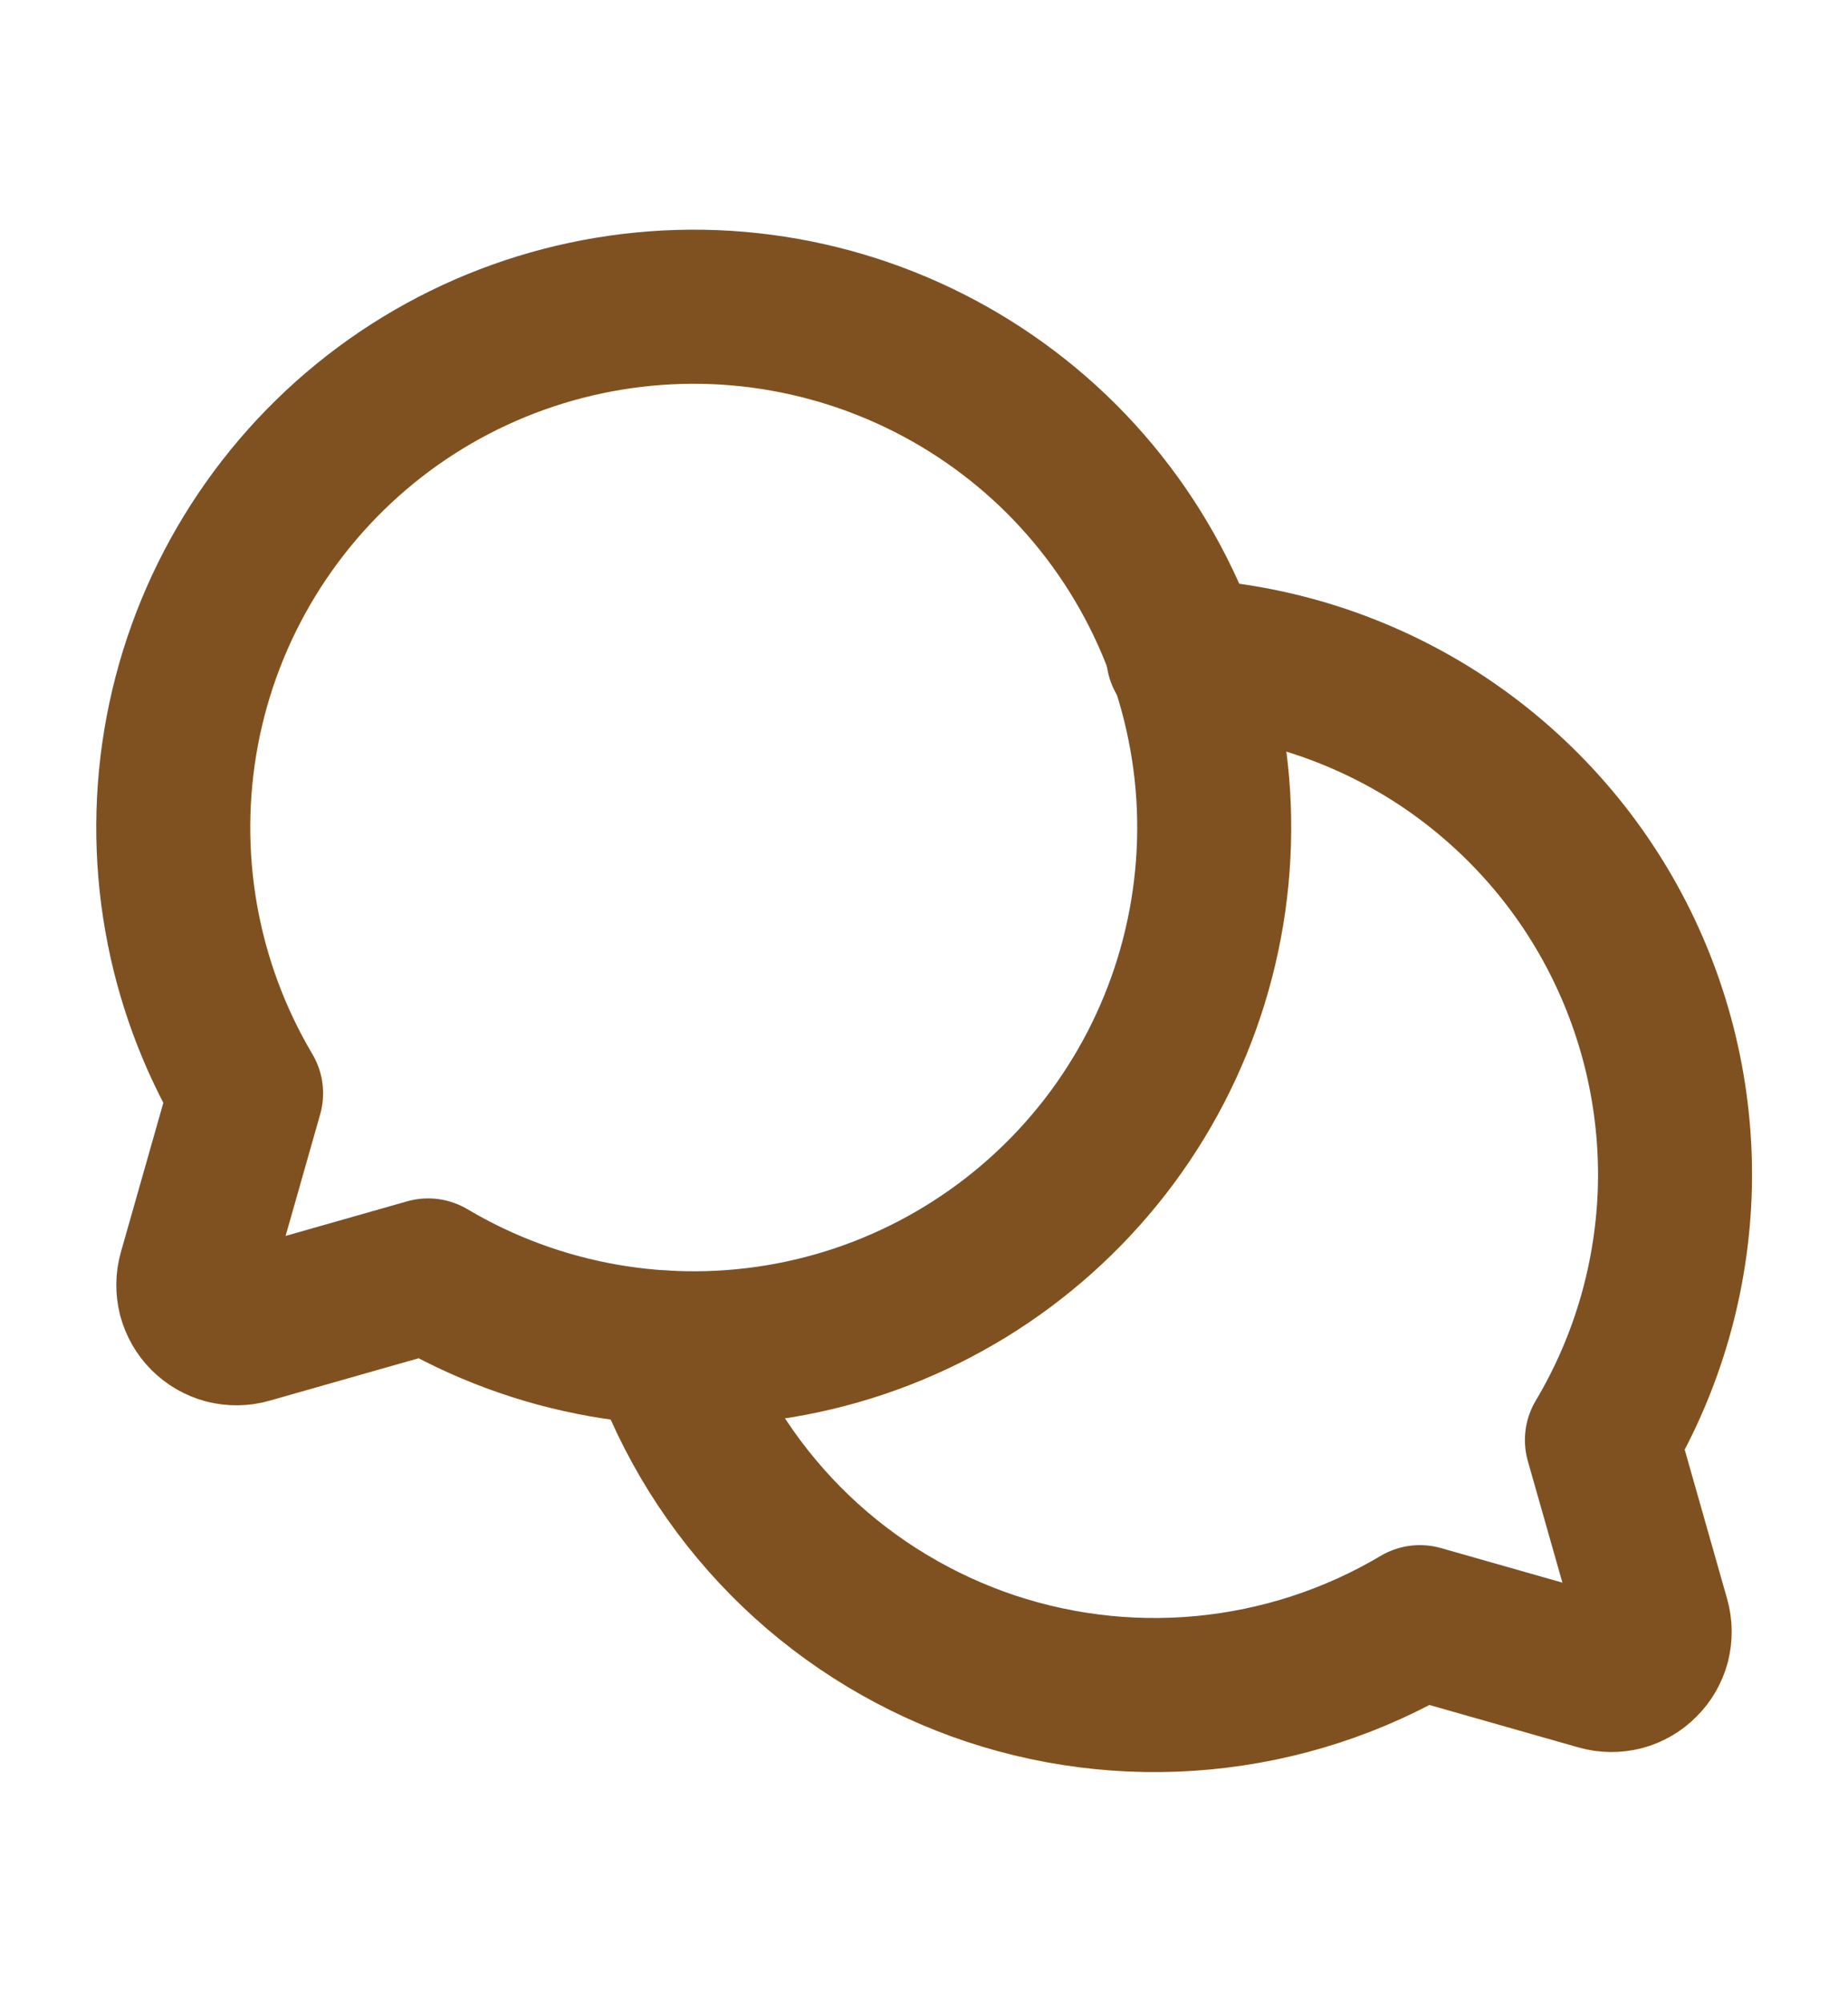 <svg width="12" height="13" viewBox="0 0 12 13" fill="none" xmlns="http://www.w3.org/2000/svg">
<path d="M1.598 7.095C1.178 6.387 1.031 5.55 1.184 4.741C1.337 3.932 1.781 3.207 2.431 2.701C3.081 2.196 3.894 1.946 4.716 1.997C5.537 2.049 6.312 2.398 6.895 2.98C7.477 3.563 7.826 4.338 7.878 5.159C7.929 5.981 7.679 6.794 7.174 7.444C6.668 8.094 5.943 8.538 5.134 8.691C4.325 8.844 3.488 8.697 2.78 8.277L1.613 8.609C1.564 8.623 1.514 8.623 1.465 8.611C1.417 8.598 1.373 8.573 1.337 8.537C1.302 8.502 1.277 8.458 1.264 8.41C1.252 8.361 1.252 8.311 1.266 8.262L1.598 7.095Z" stroke="#805120" stroke-linecap="round" stroke-linejoin="round"/>
<path d="M4.317 8.745C4.482 9.216 4.75 9.645 5.101 10C5.452 10.355 5.878 10.627 6.347 10.798C6.816 10.968 7.317 11.032 7.814 10.985C8.311 10.938 8.791 10.782 9.22 10.527V10.527L10.387 10.859C10.436 10.873 10.486 10.873 10.535 10.861C10.583 10.848 10.627 10.823 10.662 10.787C10.698 10.752 10.723 10.708 10.736 10.66C10.748 10.611 10.748 10.561 10.734 10.512L10.402 9.345C10.699 8.847 10.862 8.28 10.876 7.699C10.889 7.119 10.752 6.545 10.479 6.033C10.206 5.521 9.804 5.088 9.315 4.776C8.825 4.465 8.263 4.285 7.683 4.255" stroke="#805120" stroke-linecap="round" stroke-linejoin="round"/>
</svg>
